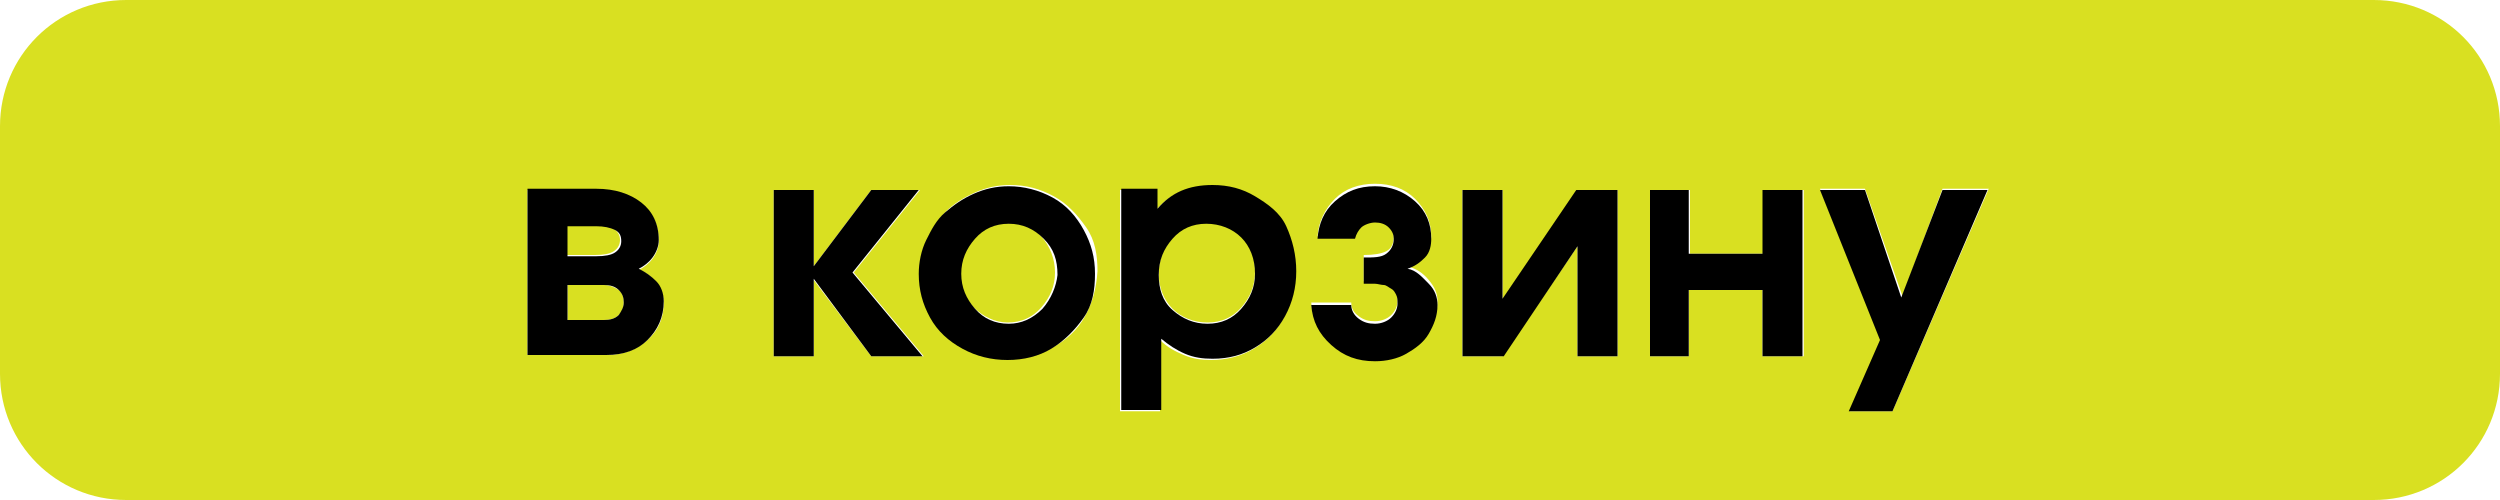 <?xml version="1.0" encoding="utf-8"?>
<!-- Generator: Adobe Illustrator 21.0.2, SVG Export Plug-In . SVG Version: 6.00 Build 0)  -->
<svg version="1.1" id="Layer_1" xmlns="http://www.w3.org/2000/svg" xmlns:xlink="http://www.w3.org/1999/xlink" x="0px" y="0px"
	 viewBox="0 0 200 40" style="enable-background:new 0 0 200 40;" xml:space="preserve">
<style type="text/css">
	.st0{fill:#D9E021;}
</style>
<g>
	<path class="st0" d="M96.5,17.8c-1.1,0-2,0.4-2.7,1.2s-1.1,1.7-1.1,2.9c0,1.1,0.4,2.1,1.1,2.8s1.7,1.1,2.8,1.1c1.1,0,2-0.4,2.7-1.2
		s1.1-1.7,1.1-2.9c0-1.2-0.4-2.1-1.1-2.9S97.6,17.8,96.5,17.8z"/>
	<path class="st0" d="M48.3,22.8h-2.9v2.8h2.9c0.5,0,0.9-0.1,1.2-0.4s0.4-0.6,0.4-1s-0.1-0.8-0.4-1S48.8,22.8,48.3,22.8z"/>
	<path class="st0" d="M80.6,17.8c-1,0-1.9,0.4-2.7,1.2s-1.1,1.7-1.1,2.8c0,1.1,0.4,2.1,1.1,2.8s1.7,1.2,2.7,1.2c1.1,0,2-0.4,2.7-1.2
		s1.1-1.7,1.1-2.8c0-1.1-0.4-2.1-1.1-2.9S81.7,17.8,80.6,17.8z"/>
	<path class="st0" d="M189.9,0H10.1C4.5,0,0,4.5,0,10.1v19.8C0,35.5,4.5,40,10.1,40h179.8c5.6,0,10.1-4.5,10.1-10.1V10.1
		C200,4.5,195.5,0,189.9,0z M51.8,27.2c-0.9,0.8-2,1.2-3.3,1.2h-6.3V15.2h5.5c1.5,0,2.7,0.4,3.6,1.1s1.4,1.7,1.4,3
		c0,0.5-0.2,1-0.5,1.4s-0.7,0.7-1.1,0.9c0.6,0.2,1,0.5,1.4,1s0.6,1,0.6,1.6C53.1,25.4,52.7,26.4,51.8,27.2z M69.7,28.5l-4.6-6.1v6.1
		h-3.2V15.2h3.2v6.1l4.6-6.1h3.9l-5.3,6.6l5.6,6.7H69.7z M86.8,25.3c-0.6,1.1-1.5,1.9-2.6,2.5s-2.3,0.9-3.5,0.9
		c-1.3,0-2.5-0.3-3.6-0.9s-2-1.5-2.6-2.5s-0.9-2.2-0.9-3.5c0-1,0.2-1.9,0.6-2.7s0.9-1.6,1.5-2.2s1.4-1.1,2.3-1.5s1.8-0.6,2.8-0.6
		c1.3,0,2.4,0.3,3.5,0.9s1.9,1.5,2.6,2.5s0.9,2.2,0.9,3.5C87.7,23.1,87.4,24.2,86.8,25.3z M102.7,25.4c-0.6,1.1-1.4,1.9-2.4,2.5
		s-2.2,0.9-3.4,0.9c-0.8,0-1.5-0.1-2.2-0.4s-1.3-0.6-1.9-1.2v5.7h-3.2V15.2h2.9v1.6c1.1-1.3,2.5-1.9,4.4-1.9c1.3,0,2.4,0.3,3.4,0.9
		s1.8,1.4,2.4,2.5s0.8,2.2,0.8,3.6C103.6,23.1,103.3,24.3,102.7,25.4z M114.3,26.5c-0.5,0.7-1.1,1.2-1.8,1.6s-1.6,0.6-2.5,0.6
		c-1.4,0-2.5-0.4-3.5-1.3s-1.5-1.9-1.6-3.2h3.2c0,0.5,0.2,0.8,0.6,1.1s0.8,0.4,1.3,0.4s1-0.2,1.3-0.5s0.5-0.7,0.5-1.1
		c0-0.3,0-0.5-0.1-0.7s-0.2-0.4-0.4-0.5s-0.3-0.2-0.6-0.3s-0.5-0.1-0.7-0.1s-0.5,0-0.9,0v-2.1c0.8,0,1.4-0.1,1.8-0.3
		s0.6-0.6,0.6-1.2c0-0.4-0.1-0.7-0.4-0.9s-0.6-0.4-1.1-0.4c-0.4,0-0.8,0.1-1.1,0.4s-0.5,0.6-0.5,0.9h-3c0.1-1.2,0.6-2.2,1.4-3
		s1.9-1.2,3.2-1.2c1.3,0,2.4,0.4,3.2,1.2s1.3,1.8,1.3,3c0,0.5-0.2,1.1-0.5,1.5s-0.8,0.8-1.4,0.9v0c0.7,0.2,1.2,0.5,1.7,1.1
		s0.7,1.1,0.7,1.7C115,25.1,114.7,25.8,114.3,26.5z M129.4,28.5h-3.2v-8.8l-6,8.8H117V15.2h3.2v8.8l6-8.8h3.2V28.5z M144.2,28.5H141
		v-5.3h-5.9v5.3H132V15.2h3.2v5.1h5.9v-5.1h3.2V28.5z M151.4,32.9h-3.4l2.5-5.7l-4.9-12.1h3.6l3,8.6l3.2-8.6h3.7L151.4,32.9z"/>
	<path class="st0" d="M49.1,20.1c0.3-0.2,0.5-0.5,0.5-0.9s-0.2-0.7-0.5-0.9s-0.8-0.3-1.5-0.3h-2.3v2.4h2.3
		C48.3,20.4,48.8,20.3,49.1,20.1z"/>
	<path d="M51.1,21.5c0.4-0.2,0.8-0.5,1.1-0.9s0.5-0.9,0.5-1.4c0-1.3-0.5-2.3-1.4-3s-2.1-1.1-3.6-1.1h-5.5v13.3h6.3
		c1.4,0,2.5-0.4,3.3-1.2s1.3-1.8,1.3-3.1c0-0.6-0.2-1.2-0.6-1.6S51.7,21.8,51.1,21.5z M45.4,18.1h2.3c0.6,0,1.1,0.1,1.5,0.3
		s0.5,0.5,0.5,0.9s-0.2,0.7-0.5,0.9s-0.8,0.3-1.5,0.3h-2.3V18.1z M49.5,25.2c-0.3,0.3-0.7,0.4-1.2,0.4h-2.9v-2.8h2.9
		c0.5,0,0.9,0.1,1.2,0.4s0.4,0.6,0.4,1S49.7,24.9,49.5,25.2z"/>
	<polygon points="73.5,15.2 69.7,15.2 65.1,21.3 65.1,15.2 61.9,15.2 61.9,28.5 65.1,28.5 65.1,22.3 69.7,28.5 73.8,28.5 68.2,21.8 
			"/>
	<path d="M84.2,15.8c-1.1-0.6-2.3-0.9-3.5-0.9c-1,0-1.9,0.2-2.8,0.6s-1.6,0.9-2.3,1.5s-1.1,1.4-1.5,2.2s-0.6,1.8-0.6,2.7
		c0,1.3,0.3,2.4,0.9,3.5s1.5,1.9,2.6,2.5s2.3,0.9,3.6,0.9c1.3,0,2.5-0.3,3.5-0.9s1.9-1.5,2.6-2.5s0.9-2.2,0.9-3.5
		c0-1.3-0.3-2.4-0.9-3.5S85.3,16.4,84.2,15.8z M83.4,24.7c-0.8,0.8-1.7,1.2-2.7,1.2c-1.1,0-2-0.4-2.7-1.2s-1.1-1.7-1.1-2.8
		c0-1.1,0.4-2,1.1-2.8s1.6-1.2,2.7-1.2c1.1,0,2,0.4,2.8,1.2s1.1,1.7,1.1,2.9C84.5,22.9,84.1,23.9,83.4,24.7z"/>
	<path d="M100.4,15.7c-1-0.6-2.1-0.9-3.4-0.9c-1.9,0-3.3,0.6-4.4,1.9v-1.6h-2.9v17.7h3.2v-5.7c0.6,0.5,1.2,0.9,1.9,1.2
		s1.4,0.4,2.2,0.4c1.3,0,2.4-0.3,3.4-0.9s1.8-1.4,2.4-2.5s0.9-2.3,0.9-3.6c0-1.3-0.3-2.5-0.8-3.6S101.4,16.3,100.4,15.7z M99.3,24.7
		c-0.7,0.8-1.6,1.2-2.7,1.2c-1.1,0-2-0.4-2.8-1.1s-1.1-1.7-1.1-2.8c0-1.2,0.4-2.1,1.1-2.9s1.6-1.2,2.7-1.2c1.1,0,2.1,0.4,2.8,1.1
		s1.1,1.7,1.1,2.9C100.4,23,100,23.9,99.3,24.7z"/>
	<path d="M112.6,21.5L112.6,21.5c0.6-0.2,1-0.5,1.4-0.9s0.5-1,0.5-1.5c0-1.2-0.4-2.2-1.3-3s-2-1.2-3.2-1.2c-1.3,0-2.3,0.4-3.2,1.2
		s-1.3,1.8-1.4,3h3c0.1-0.4,0.3-0.7,0.5-0.9s0.7-0.4,1.1-0.4c0.4,0,0.8,0.1,1.1,0.4s0.4,0.6,0.4,0.9c0,0.5-0.2,0.9-0.6,1.2
		s-1,0.3-1.8,0.3v2.1c0.4,0,0.7,0,0.9,0s0.5,0.1,0.7,0.1s0.4,0.2,0.6,0.3s0.3,0.3,0.4,0.5s0.1,0.4,0.1,0.7c0,0.4-0.2,0.8-0.5,1.1
		s-0.8,0.5-1.3,0.5s-0.9-0.1-1.3-0.4s-0.6-0.7-0.6-1.1h-3.2c0.1,1.3,0.6,2.3,1.6,3.2s2.1,1.3,3.5,1.3c0.9,0,1.8-0.2,2.5-0.6
		s1.4-0.9,1.8-1.6s0.7-1.4,0.7-2.3c0-0.6-0.2-1.2-0.7-1.7S113.3,21.6,112.6,21.5z"/>
	<polygon points="120.2,23.9 120.2,15.2 117,15.2 117,28.5 120.3,28.5 126.2,19.7 126.2,28.5 129.4,28.5 129.4,15.2 126.1,15.2 	"/>
	<polygon points="141,20.3 135.1,20.3 135.1,15.2 132,15.2 132,28.5 135.1,28.5 135.1,23.2 141,23.2 141,28.5 144.2,28.5 
		144.2,15.2 141,15.2 	"/>
	<polygon points="152.1,23.8 149.2,15.2 145.6,15.2 150.4,27.2 147.9,32.9 151.4,32.9 159,15.2 155.4,15.2 	"/>
</g>
</svg>
